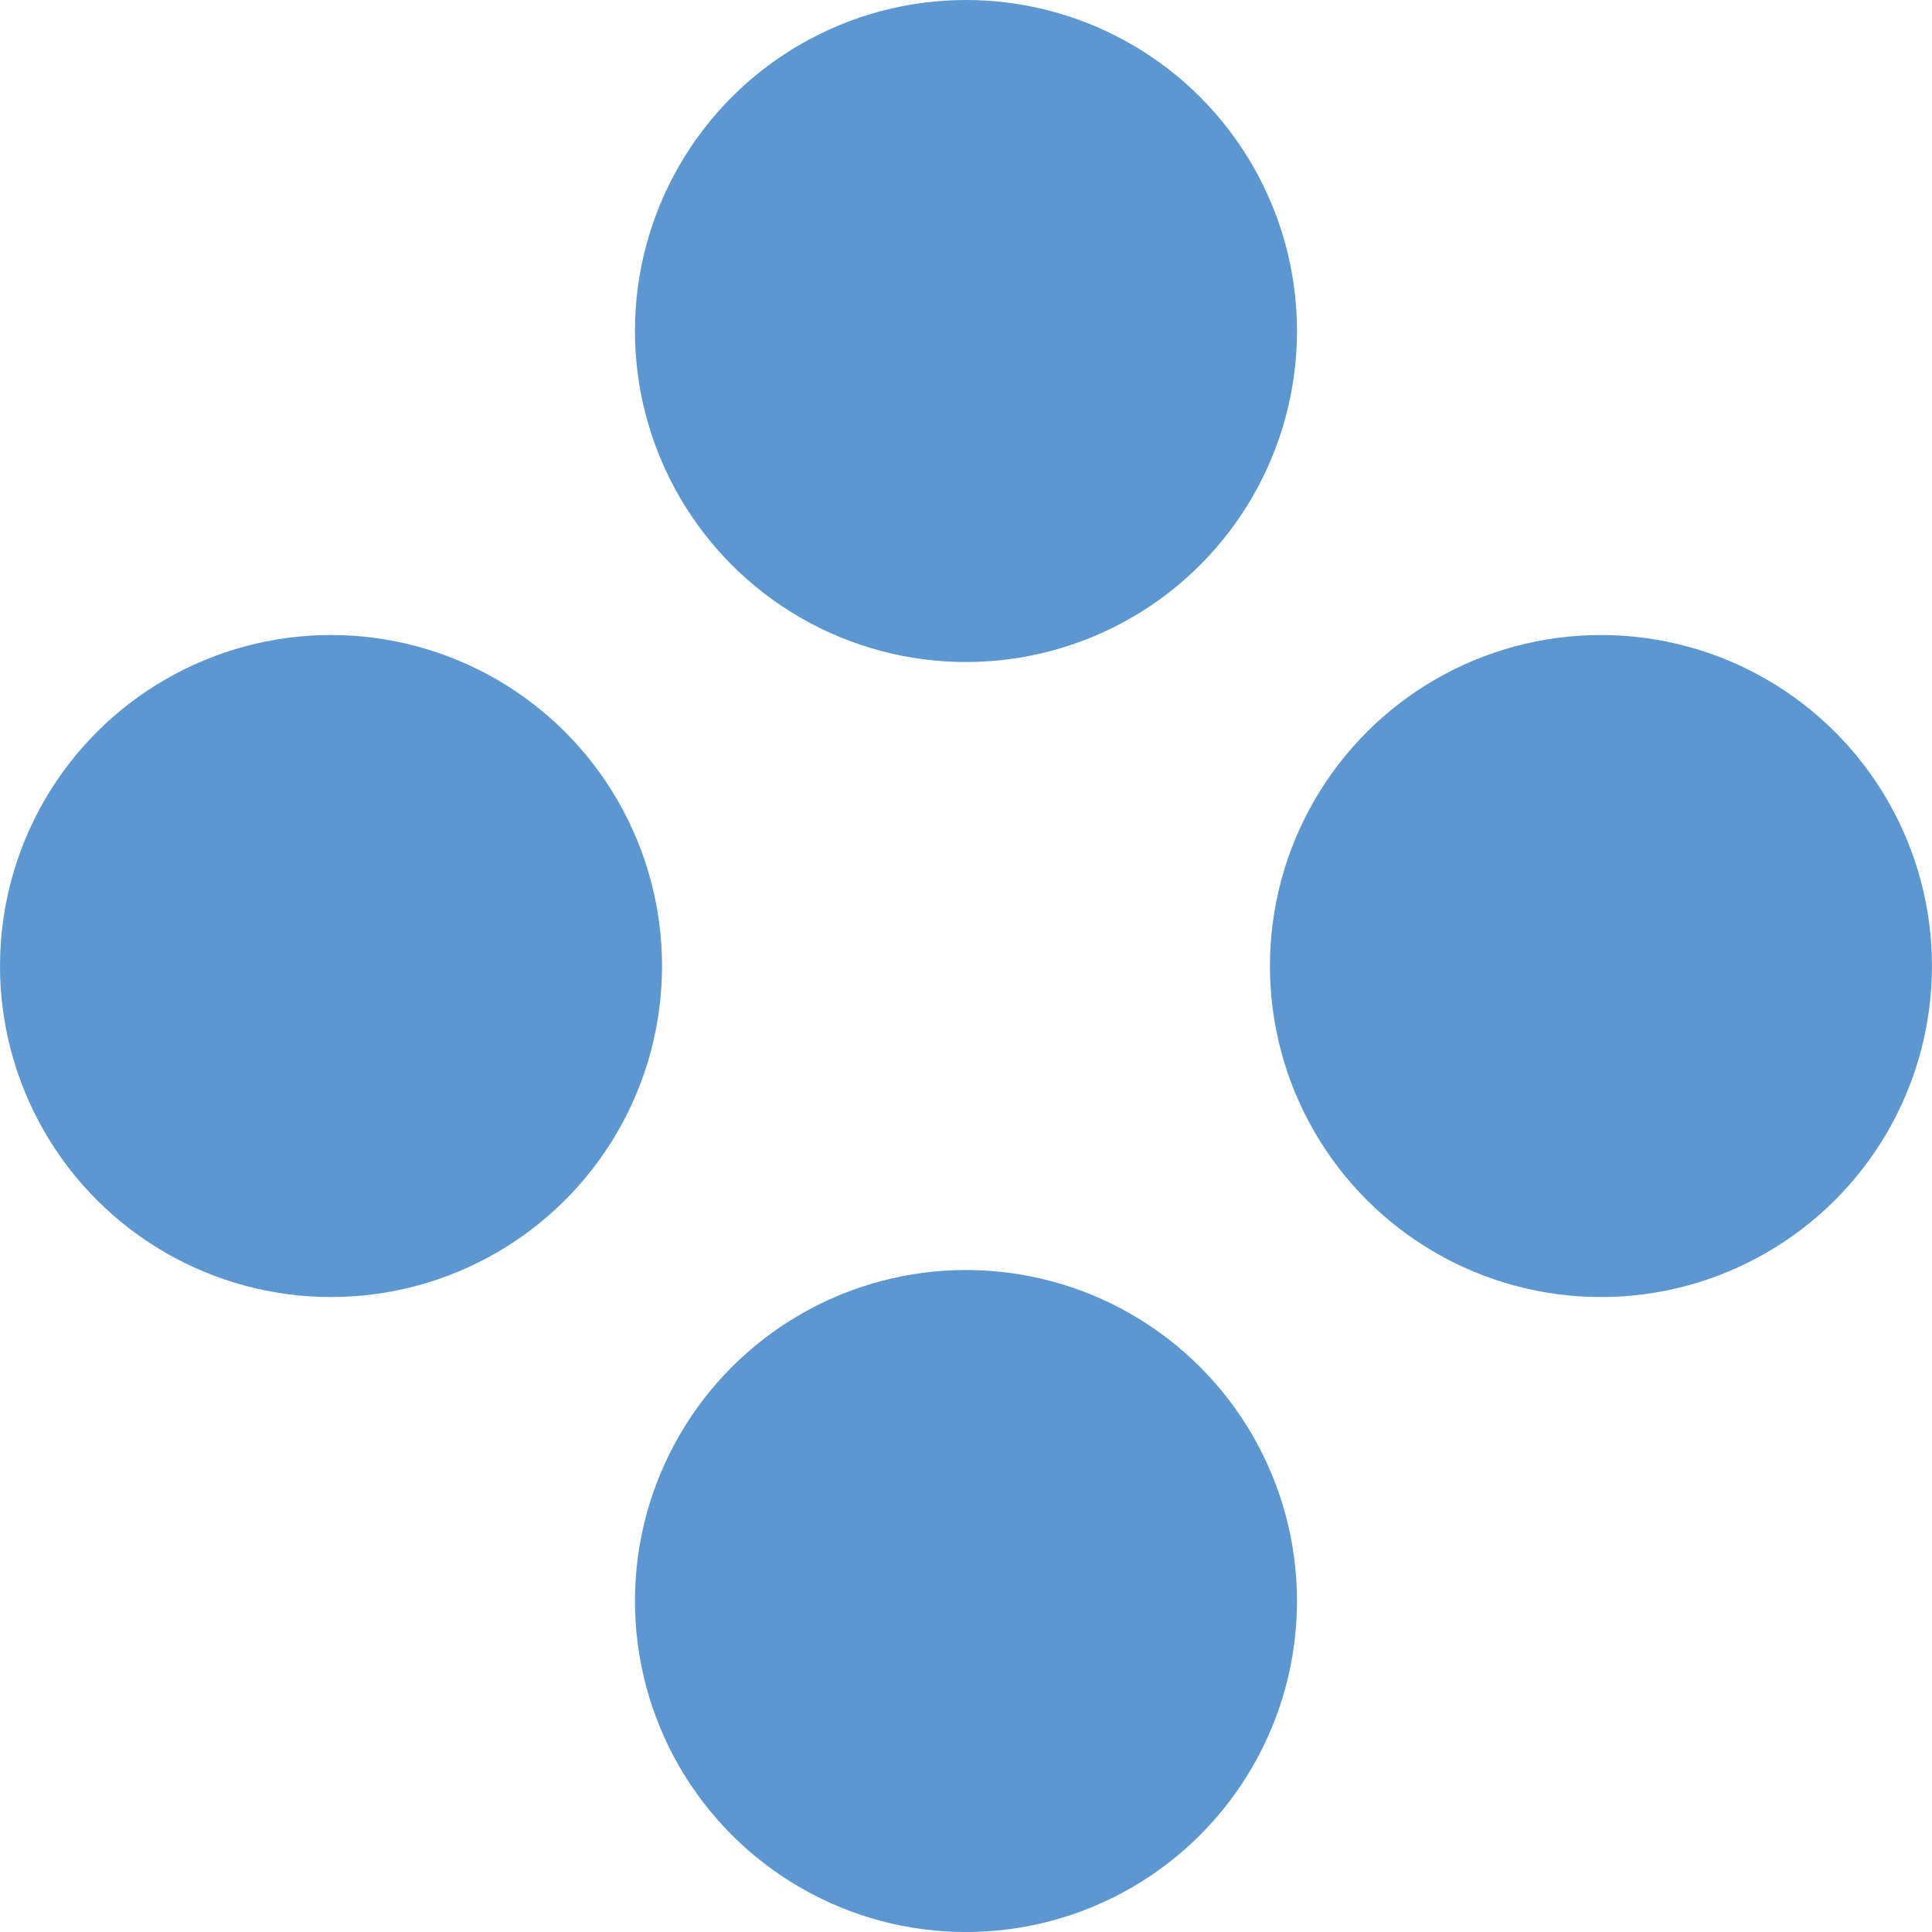 <svg width="66" height="66" viewBox="0 0 66 66" fill="none" xmlns="http://www.w3.org/2000/svg">
<circle cx="32.999" cy="11.308" r="11.308" fill="#5D97CF"/>
<circle cx="11.308" cy="33.001" r="11.308" transform="rotate(-90 11.308 33.001)" fill="#5D97CF"/>
<circle cx="32.999" cy="54.693" r="11.308" fill="#5D97CF"/>
<circle cx="54.691" cy="33.001" r="11.308" transform="rotate(-90 54.691 33.001)" fill="#5D97CF"/>
</svg>
